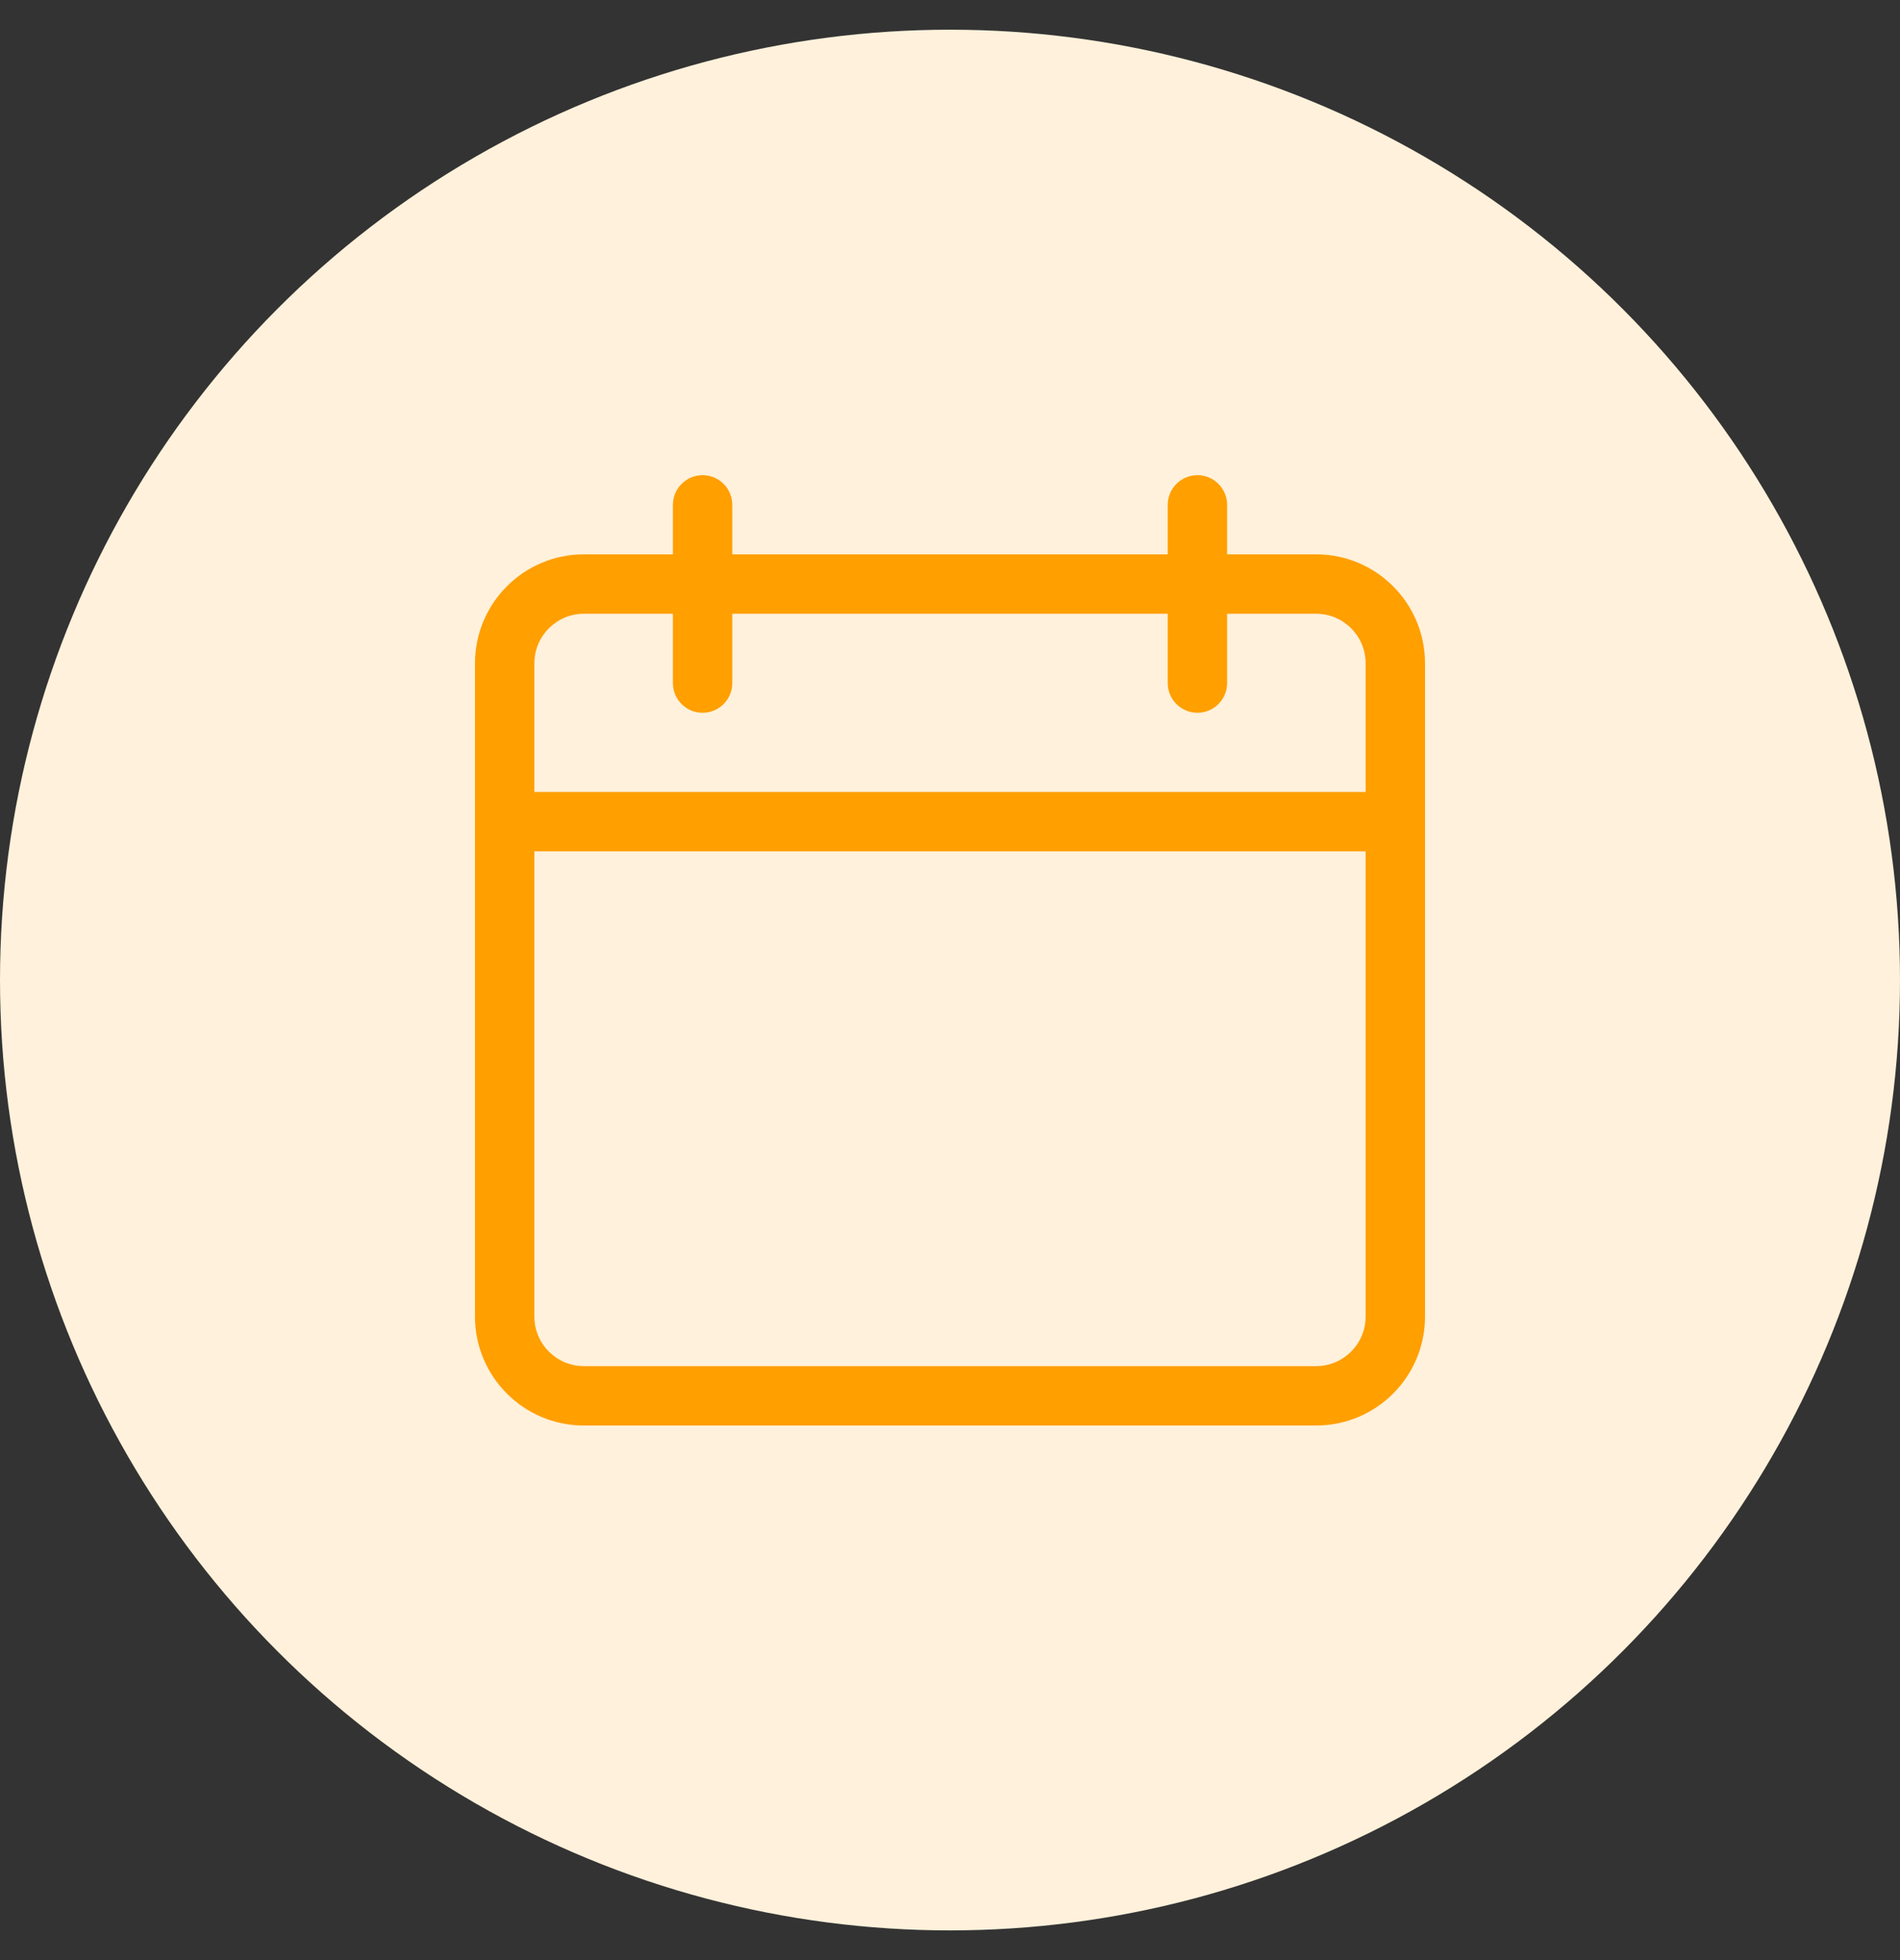 <svg width="32" height="33" viewBox="0 0 32 33" fill="none" xmlns="http://www.w3.org/2000/svg">
<rect x="0" y="0" width="32" height="33" fill="#333333" stroke="none"/>
<circle cx="16" cy="16.5" r="16" fill="#FFF1DB"/>
<path fill-rule="evenodd" clip-rule="evenodd" d="M9.833 24H22.167C23.178 24 24 23.178 24 22.167V11.167C24 10.155 23.178 9.333 22.167 9.333H9.833C8.822 9.333 8 10.155 8 11.167V22.167C8 23.178 8.822 24 9.833 24ZM9 11.167C9 10.707 9.374 10.333 9.833 10.333H22.167C22.626 10.333 23 10.707 23 11.167V22.167C23 22.626 22.626 23 22.167 23H9.833C9.374 23 9 22.626 9 22.167V11.167Z" fill="#FF9F00"/>
<path d="M23.5 14.333H8.5C8.224 14.333 8 14.109 8 13.833C8 13.557 8.224 13.333 8.5 13.333H23.5C23.776 13.333 24 13.557 24 13.833C24 14.109 23.776 14.333 23.5 14.333Z" fill="#FF9F00"/>
<path d="M11.833 12C11.557 12 11.333 11.776 11.333 11.5V8.5C11.333 8.224 11.557 8 11.833 8C12.109 8 12.333 8.224 12.333 8.5V11.5C12.333 11.776 12.109 12 11.833 12Z" fill="#FF9F00"/>
<path d="M20.167 12C19.891 12 19.667 11.776 19.667 11.5V8.5C19.667 8.224 19.891 8 20.167 8C20.443 8 20.667 8.224 20.667 8.5V11.5C20.667 11.776 20.443 12 20.167 12Z" fill="#FF9F00"/>
</svg>
